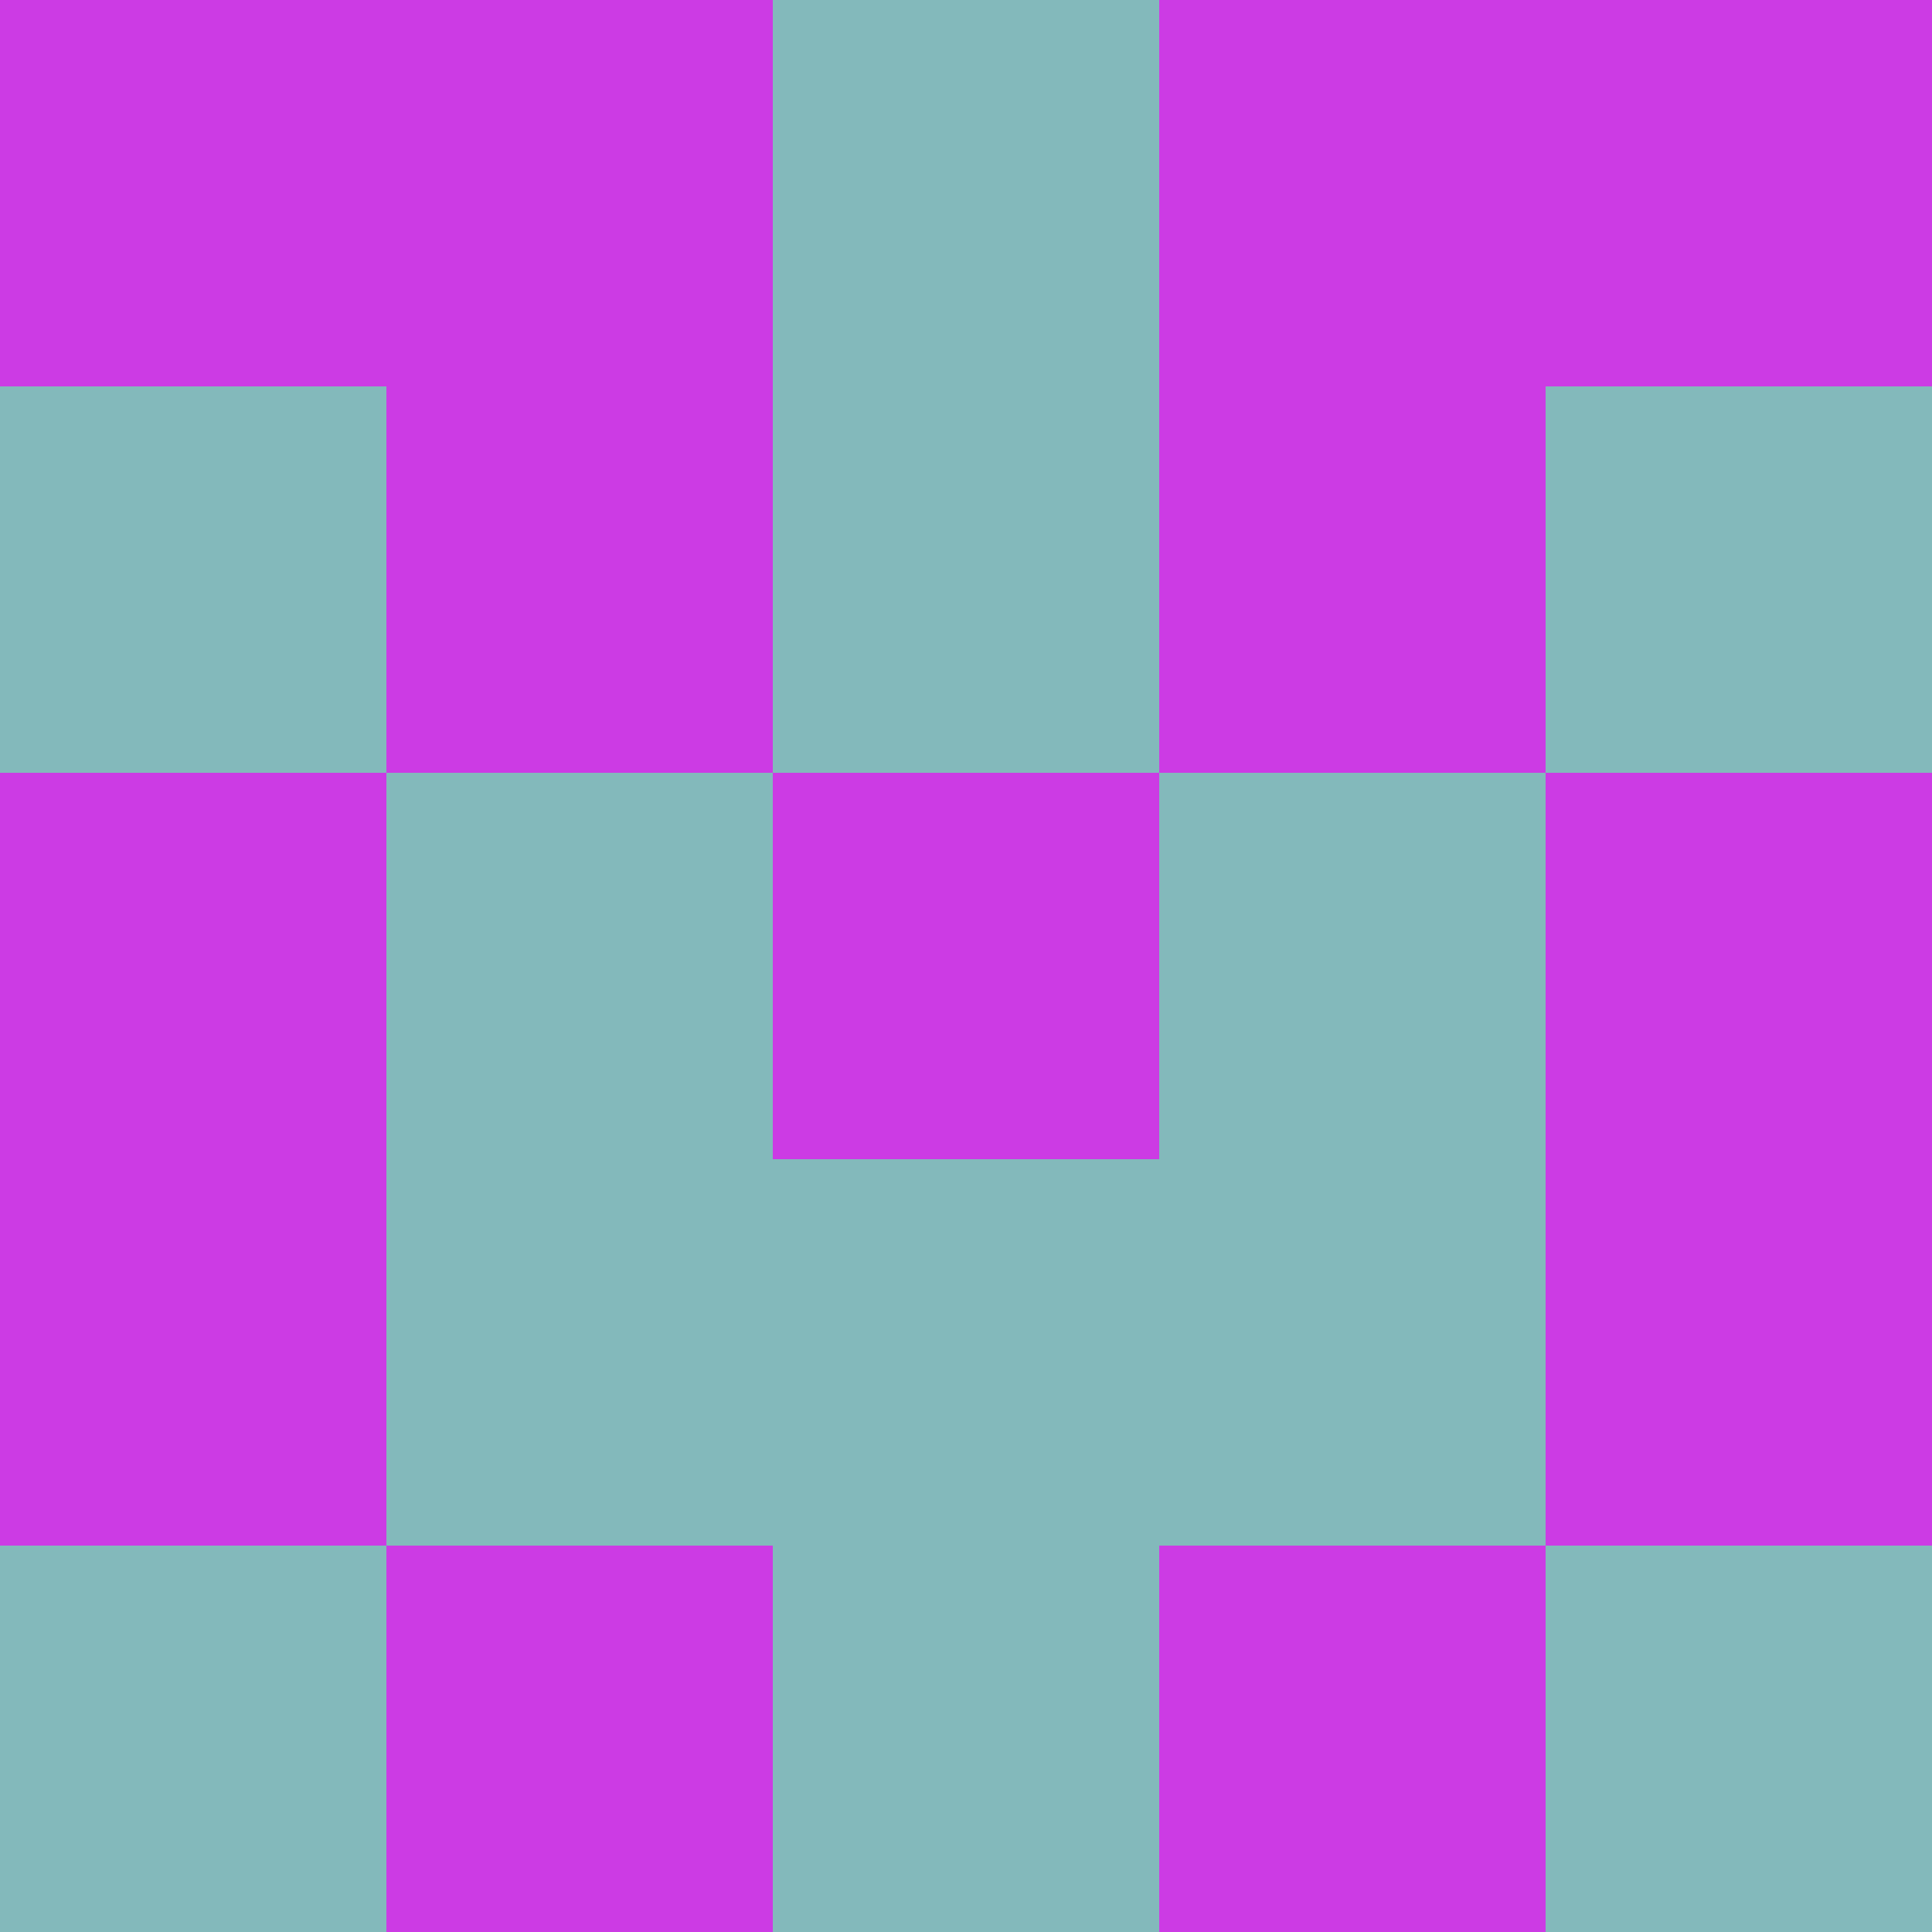 <?xml version="1.0" encoding="utf-8"?>
<!DOCTYPE svg PUBLIC "-//W3C//DTD SVG 20010904//EN"
        "http://www.w3.org/TR/2001/REC-SVG-20010904/DTD/svg10.dtd">

<svg width="400" height="400" viewBox="0 0 5 5"
    xmlns="http://www.w3.org/2000/svg"
    xmlns:xlink="http://www.w3.org/1999/xlink">
            <rect x="0" y="0" width="1" height="1" fill="#CC3BE4" />
        <rect x="0" y="1" width="1" height="1" fill="#83B9BB" />
        <rect x="0" y="2" width="1" height="1" fill="#CC3BE4" />
        <rect x="0" y="3" width="1" height="1" fill="#CC3BE4" />
        <rect x="0" y="4" width="1" height="1" fill="#83B9BB" />
                <rect x="1" y="0" width="1" height="1" fill="#CC3BE4" />
        <rect x="1" y="1" width="1" height="1" fill="#CC3BE4" />
        <rect x="1" y="2" width="1" height="1" fill="#83B9BB" />
        <rect x="1" y="3" width="1" height="1" fill="#83B9BB" />
        <rect x="1" y="4" width="1" height="1" fill="#CC3BE4" />
                <rect x="2" y="0" width="1" height="1" fill="#83B9BB" />
        <rect x="2" y="1" width="1" height="1" fill="#83B9BB" />
        <rect x="2" y="2" width="1" height="1" fill="#CC3BE4" />
        <rect x="2" y="3" width="1" height="1" fill="#83B9BB" />
        <rect x="2" y="4" width="1" height="1" fill="#83B9BB" />
                <rect x="3" y="0" width="1" height="1" fill="#CC3BE4" />
        <rect x="3" y="1" width="1" height="1" fill="#CC3BE4" />
        <rect x="3" y="2" width="1" height="1" fill="#83B9BB" />
        <rect x="3" y="3" width="1" height="1" fill="#83B9BB" />
        <rect x="3" y="4" width="1" height="1" fill="#CC3BE4" />
                <rect x="4" y="0" width="1" height="1" fill="#CC3BE4" />
        <rect x="4" y="1" width="1" height="1" fill="#83B9BB" />
        <rect x="4" y="2" width="1" height="1" fill="#CC3BE4" />
        <rect x="4" y="3" width="1" height="1" fill="#CC3BE4" />
        <rect x="4" y="4" width="1" height="1" fill="#83B9BB" />
        
</svg>



